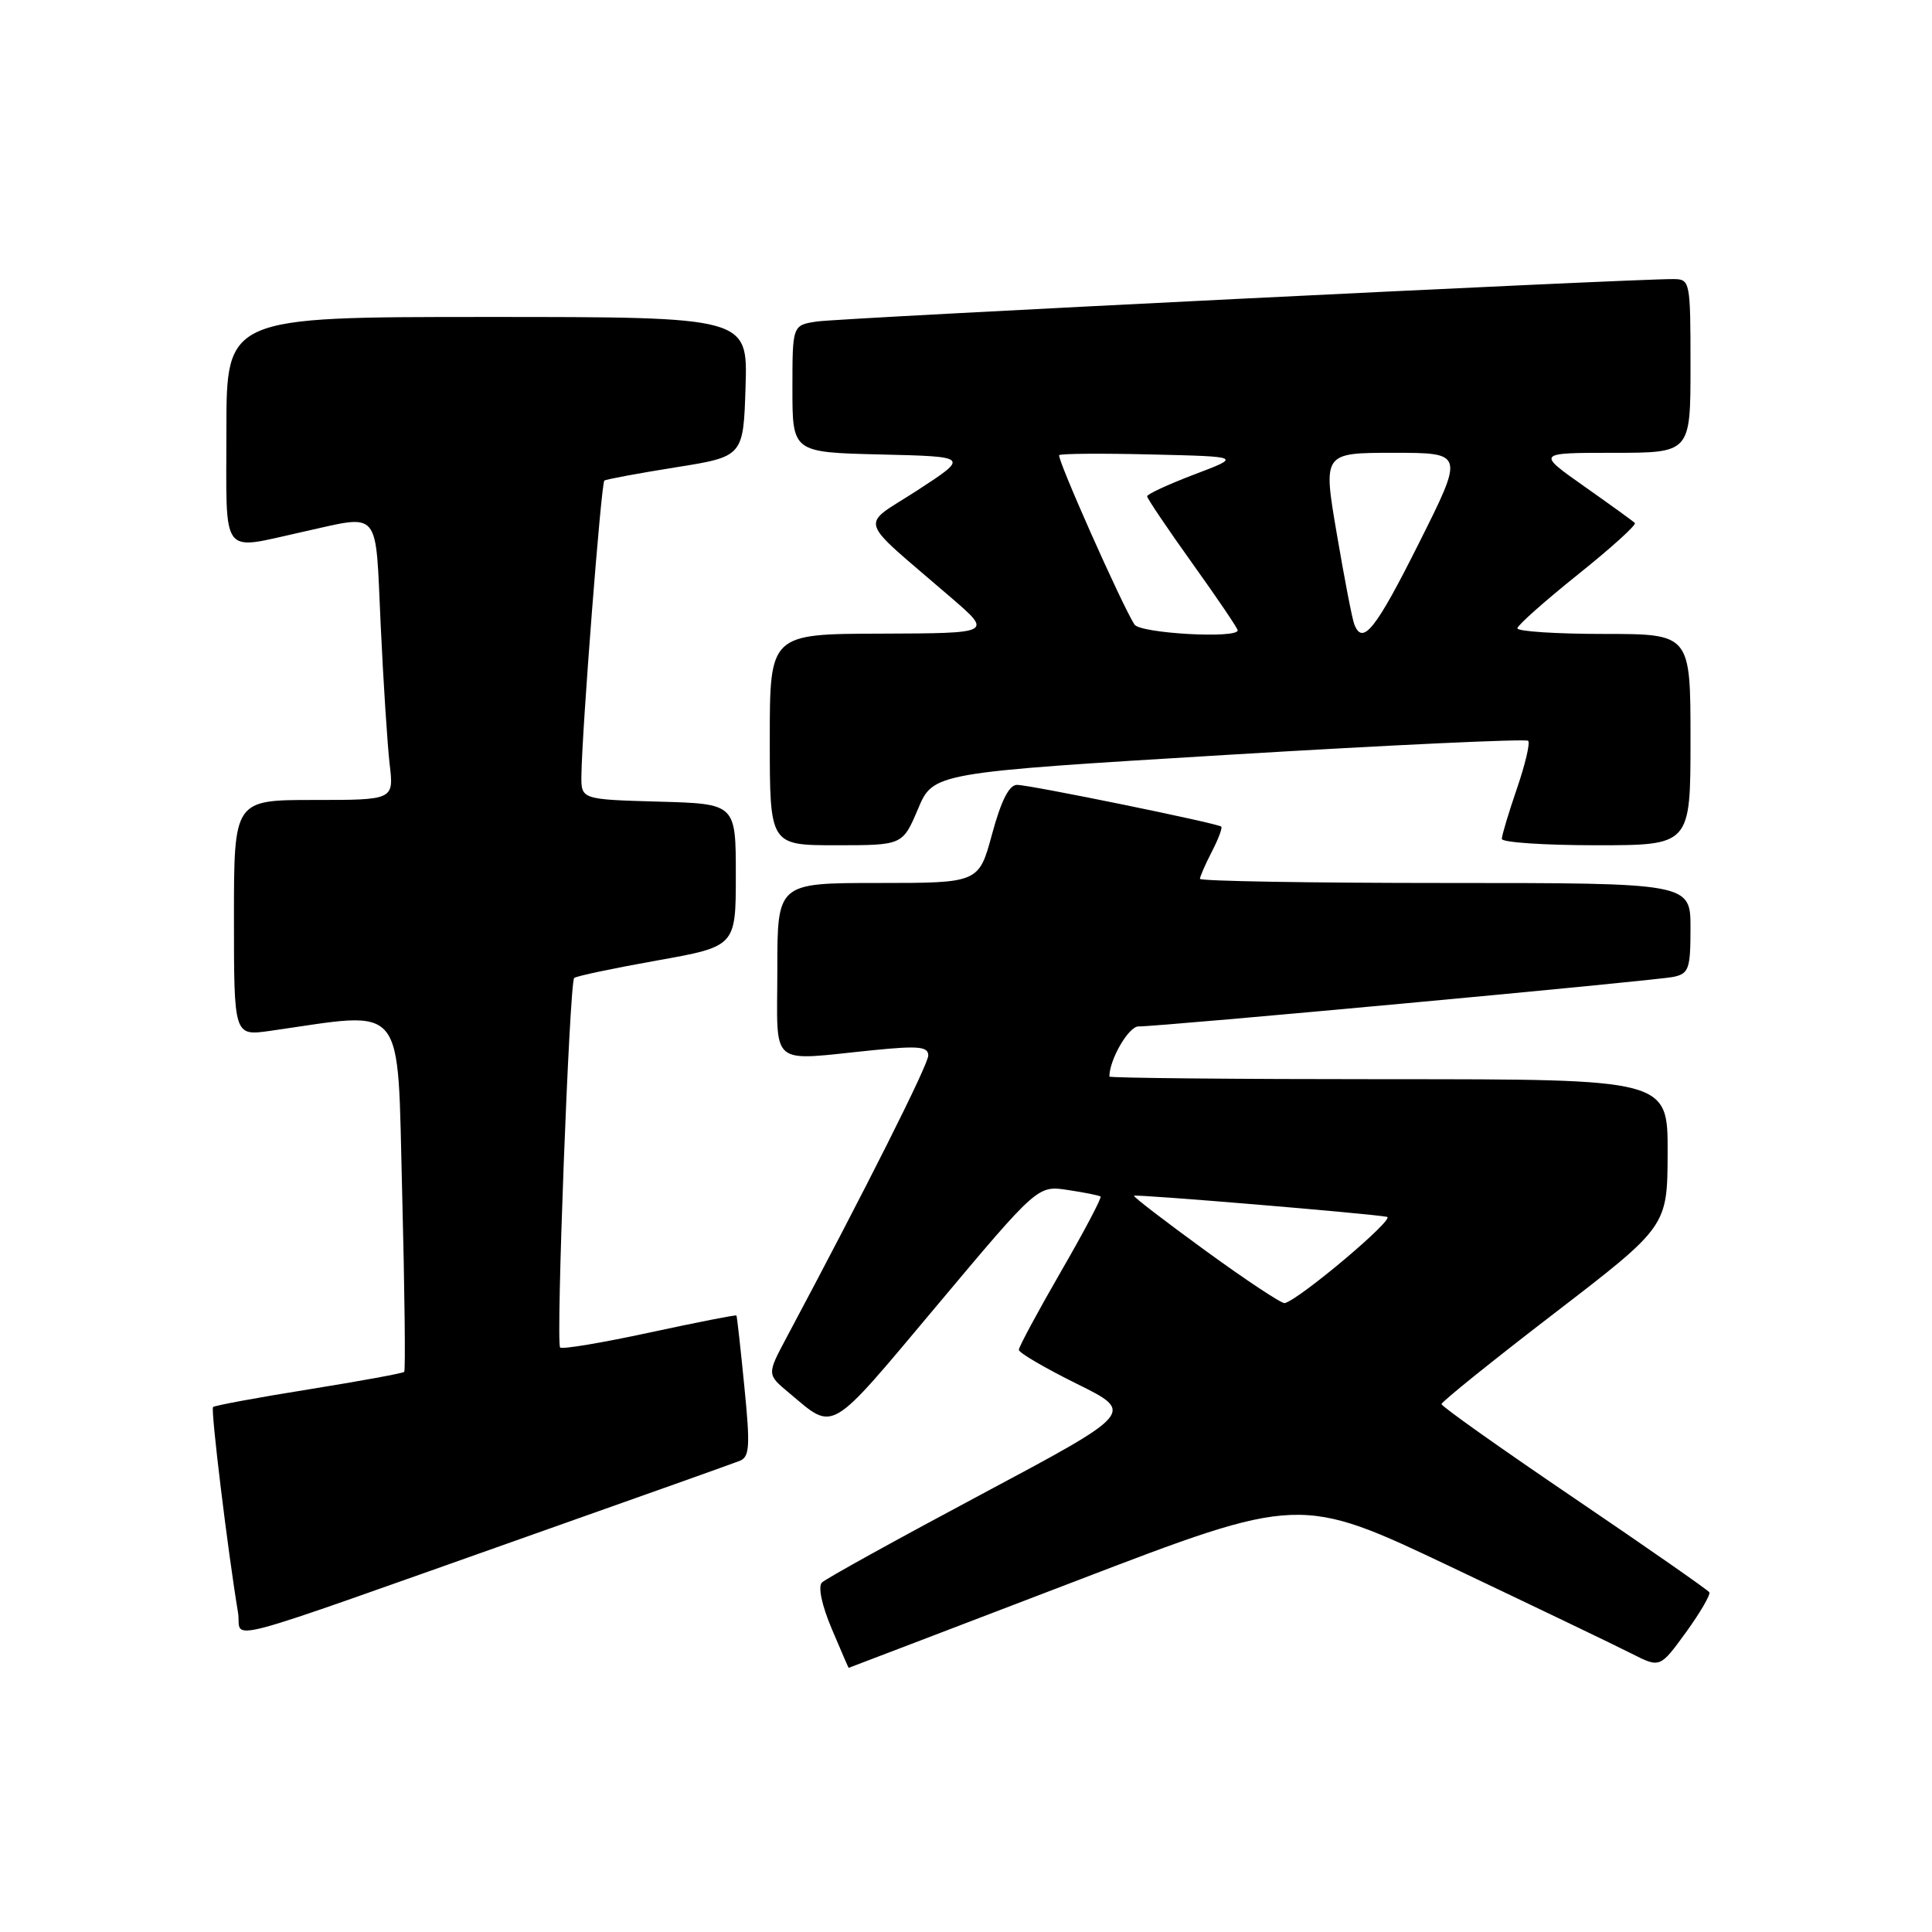 <?xml version="1.0" encoding="UTF-8" standalone="no"?>
<!DOCTYPE svg PUBLIC "-//W3C//DTD SVG 1.1//EN" "http://www.w3.org/Graphics/SVG/1.1/DTD/svg11.dtd" >
<svg xmlns="http://www.w3.org/2000/svg" xmlns:xlink="http://www.w3.org/1999/xlink" version="1.1" viewBox="0 0 256 256">
 <g >
 <path fill="currentColor"
d=" M 142.38 209.56 C 172.25 198.11 172.25 198.11 192.37 207.67 C 203.44 212.93 214.18 218.08 216.23 219.13 C 219.96 221.02 219.96 221.02 223.40 216.29 C 225.29 213.68 226.68 211.29 226.49 210.98 C 226.29 210.67 218.23 205.05 208.57 198.50 C 198.91 191.95 191.00 186.35 191.01 186.05 C 191.01 185.75 197.75 180.32 205.98 174.00 C 220.94 162.50 220.94 162.50 220.97 152.75 C 221.00 143.00 221.00 143.00 184.00 143.00 C 163.65 143.00 147.00 142.84 147.00 142.65 C 147.00 140.40 149.55 136.00 150.85 136.01 C 153.71 136.03 219.39 129.95 221.75 129.44 C 223.78 129.01 224.00 128.37 224.00 122.98 C 224.00 117.00 224.00 117.00 191.50 117.00 C 173.62 117.00 159.00 116.75 159.00 116.45 C 159.00 116.15 159.71 114.53 160.57 112.86 C 161.44 111.18 162.00 109.69 161.82 109.53 C 161.31 109.08 136.46 104.00 134.76 104.00 C 133.71 104.00 132.66 106.08 131.46 110.50 C 129.70 117.00 129.70 117.00 116.35 117.00 C 103.00 117.00 103.00 117.00 103.00 128.50 C 103.00 141.67 101.67 140.56 115.75 139.15 C 121.73 138.55 123.00 138.68 123.00 139.86 C 123.00 141.07 114.70 157.59 104.18 177.31 C 101.62 182.12 101.62 182.12 104.56 184.57 C 110.66 189.67 109.65 190.26 124.13 173.01 C 137.50 157.07 137.50 157.07 141.50 157.68 C 143.70 158.01 145.65 158.40 145.83 158.55 C 146.01 158.70 143.65 163.18 140.58 168.49 C 137.51 173.81 135.00 178.47 135.00 178.86 C 135.00 179.25 138.46 181.27 142.68 183.36 C 150.37 187.16 150.37 187.16 130.09 197.98 C 118.93 203.93 109.40 209.20 108.91 209.69 C 108.37 210.23 108.89 212.70 110.20 215.80 C 111.41 218.66 112.42 221.00 112.45 221.00 C 112.48 221.00 125.95 215.85 142.38 209.56 Z  M 71.00 203.19 C 85.03 198.23 97.19 193.90 98.02 193.57 C 99.33 193.05 99.42 191.64 98.63 183.73 C 98.13 178.65 97.66 174.41 97.58 174.31 C 97.51 174.20 92.33 175.22 86.07 176.57 C 79.82 177.92 74.48 178.82 74.22 178.55 C 73.64 177.98 75.46 130.21 76.08 129.59 C 76.31 129.35 81.23 128.31 87.00 127.28 C 97.50 125.41 97.50 125.41 97.50 115.95 C 97.50 106.50 97.50 106.50 87.25 106.22 C 77.00 105.93 77.00 105.93 77.04 102.72 C 77.12 96.69 79.66 64.00 80.08 63.68 C 80.31 63.51 84.55 62.72 89.50 61.93 C 98.50 60.50 98.50 60.50 98.79 51.25 C 99.08 42.00 99.08 42.00 64.54 42.00 C 30.00 42.00 30.00 42.00 30.00 57.00 C 30.00 74.12 29.09 72.90 40.00 70.50 C 50.59 68.17 49.71 67.14 50.44 82.75 C 50.79 90.31 51.33 98.64 51.63 101.25 C 52.19 106.00 52.19 106.00 41.59 106.00 C 31.00 106.00 31.00 106.00 31.00 121.64 C 31.00 137.27 31.00 137.27 35.75 136.60 C 54.05 134.00 52.61 132.24 53.29 158.09 C 53.62 170.93 53.74 181.59 53.56 181.78 C 53.37 181.97 47.67 183.01 40.90 184.10 C 34.14 185.18 28.43 186.24 28.23 186.44 C 27.90 186.77 30.18 205.52 31.54 213.68 C 32.15 217.36 27.31 218.64 71.00 203.19 Z  M 121.64 107.19 C 123.67 102.38 123.67 102.38 162.82 100.01 C 184.36 98.71 202.21 97.88 202.49 98.16 C 202.77 98.44 202.10 101.29 201.00 104.49 C 199.90 107.69 199.00 110.69 199.00 111.16 C 199.00 111.62 204.62 112.00 211.50 112.00 C 224.00 112.00 224.00 112.00 224.00 98.00 C 224.00 84.00 224.00 84.00 212.50 84.00 C 206.18 84.00 201.03 83.66 201.06 83.25 C 201.09 82.84 204.71 79.63 209.09 76.12 C 213.48 72.61 216.87 69.54 216.63 69.30 C 216.39 69.06 213.36 66.87 209.90 64.43 C 203.61 60.00 203.61 60.00 213.80 60.00 C 224.00 60.00 224.00 60.00 224.00 48.50 C 224.00 37.25 223.95 37.00 221.75 36.98 C 216.63 36.92 111.24 42.14 108.25 42.60 C 105.00 43.09 105.00 43.09 105.00 51.51 C 105.00 59.94 105.00 59.94 116.71 60.22 C 128.42 60.50 128.42 60.50 121.59 64.95 C 113.85 69.98 113.30 68.21 126.05 79.21 C 131.50 83.91 131.50 83.91 116.75 83.96 C 102.00 84.00 102.00 84.00 102.00 98.00 C 102.00 112.00 102.00 112.00 110.80 112.00 C 119.60 112.00 119.60 112.00 121.64 107.19 Z  M 159.76 165.74 C 154.40 161.84 150.12 158.56 150.26 158.44 C 150.52 158.21 181.63 160.81 183.79 161.24 C 184.92 161.47 172.14 172.23 170.23 172.67 C 169.83 172.76 165.12 169.64 159.76 165.74 Z  M 150.32 82.75 C 148.62 80.09 139.99 60.67 140.35 60.31 C 140.56 60.10 146.08 60.06 152.62 60.22 C 164.50 60.50 164.50 60.50 158.25 62.87 C 154.81 64.18 152.00 65.48 152.00 65.76 C 152.00 66.04 154.70 70.05 158.00 74.66 C 161.30 79.27 164.00 83.26 164.00 83.52 C 164.00 84.66 151.07 83.93 150.32 82.75 Z  M 179.45 82.72 C 179.17 82.01 178.13 76.61 177.13 70.72 C 175.30 60.00 175.30 60.00 184.66 60.00 C 194.02 60.00 194.02 60.00 188.00 72.00 C 182.27 83.44 180.55 85.59 179.45 82.72 Z "/>
</g>
</svg>